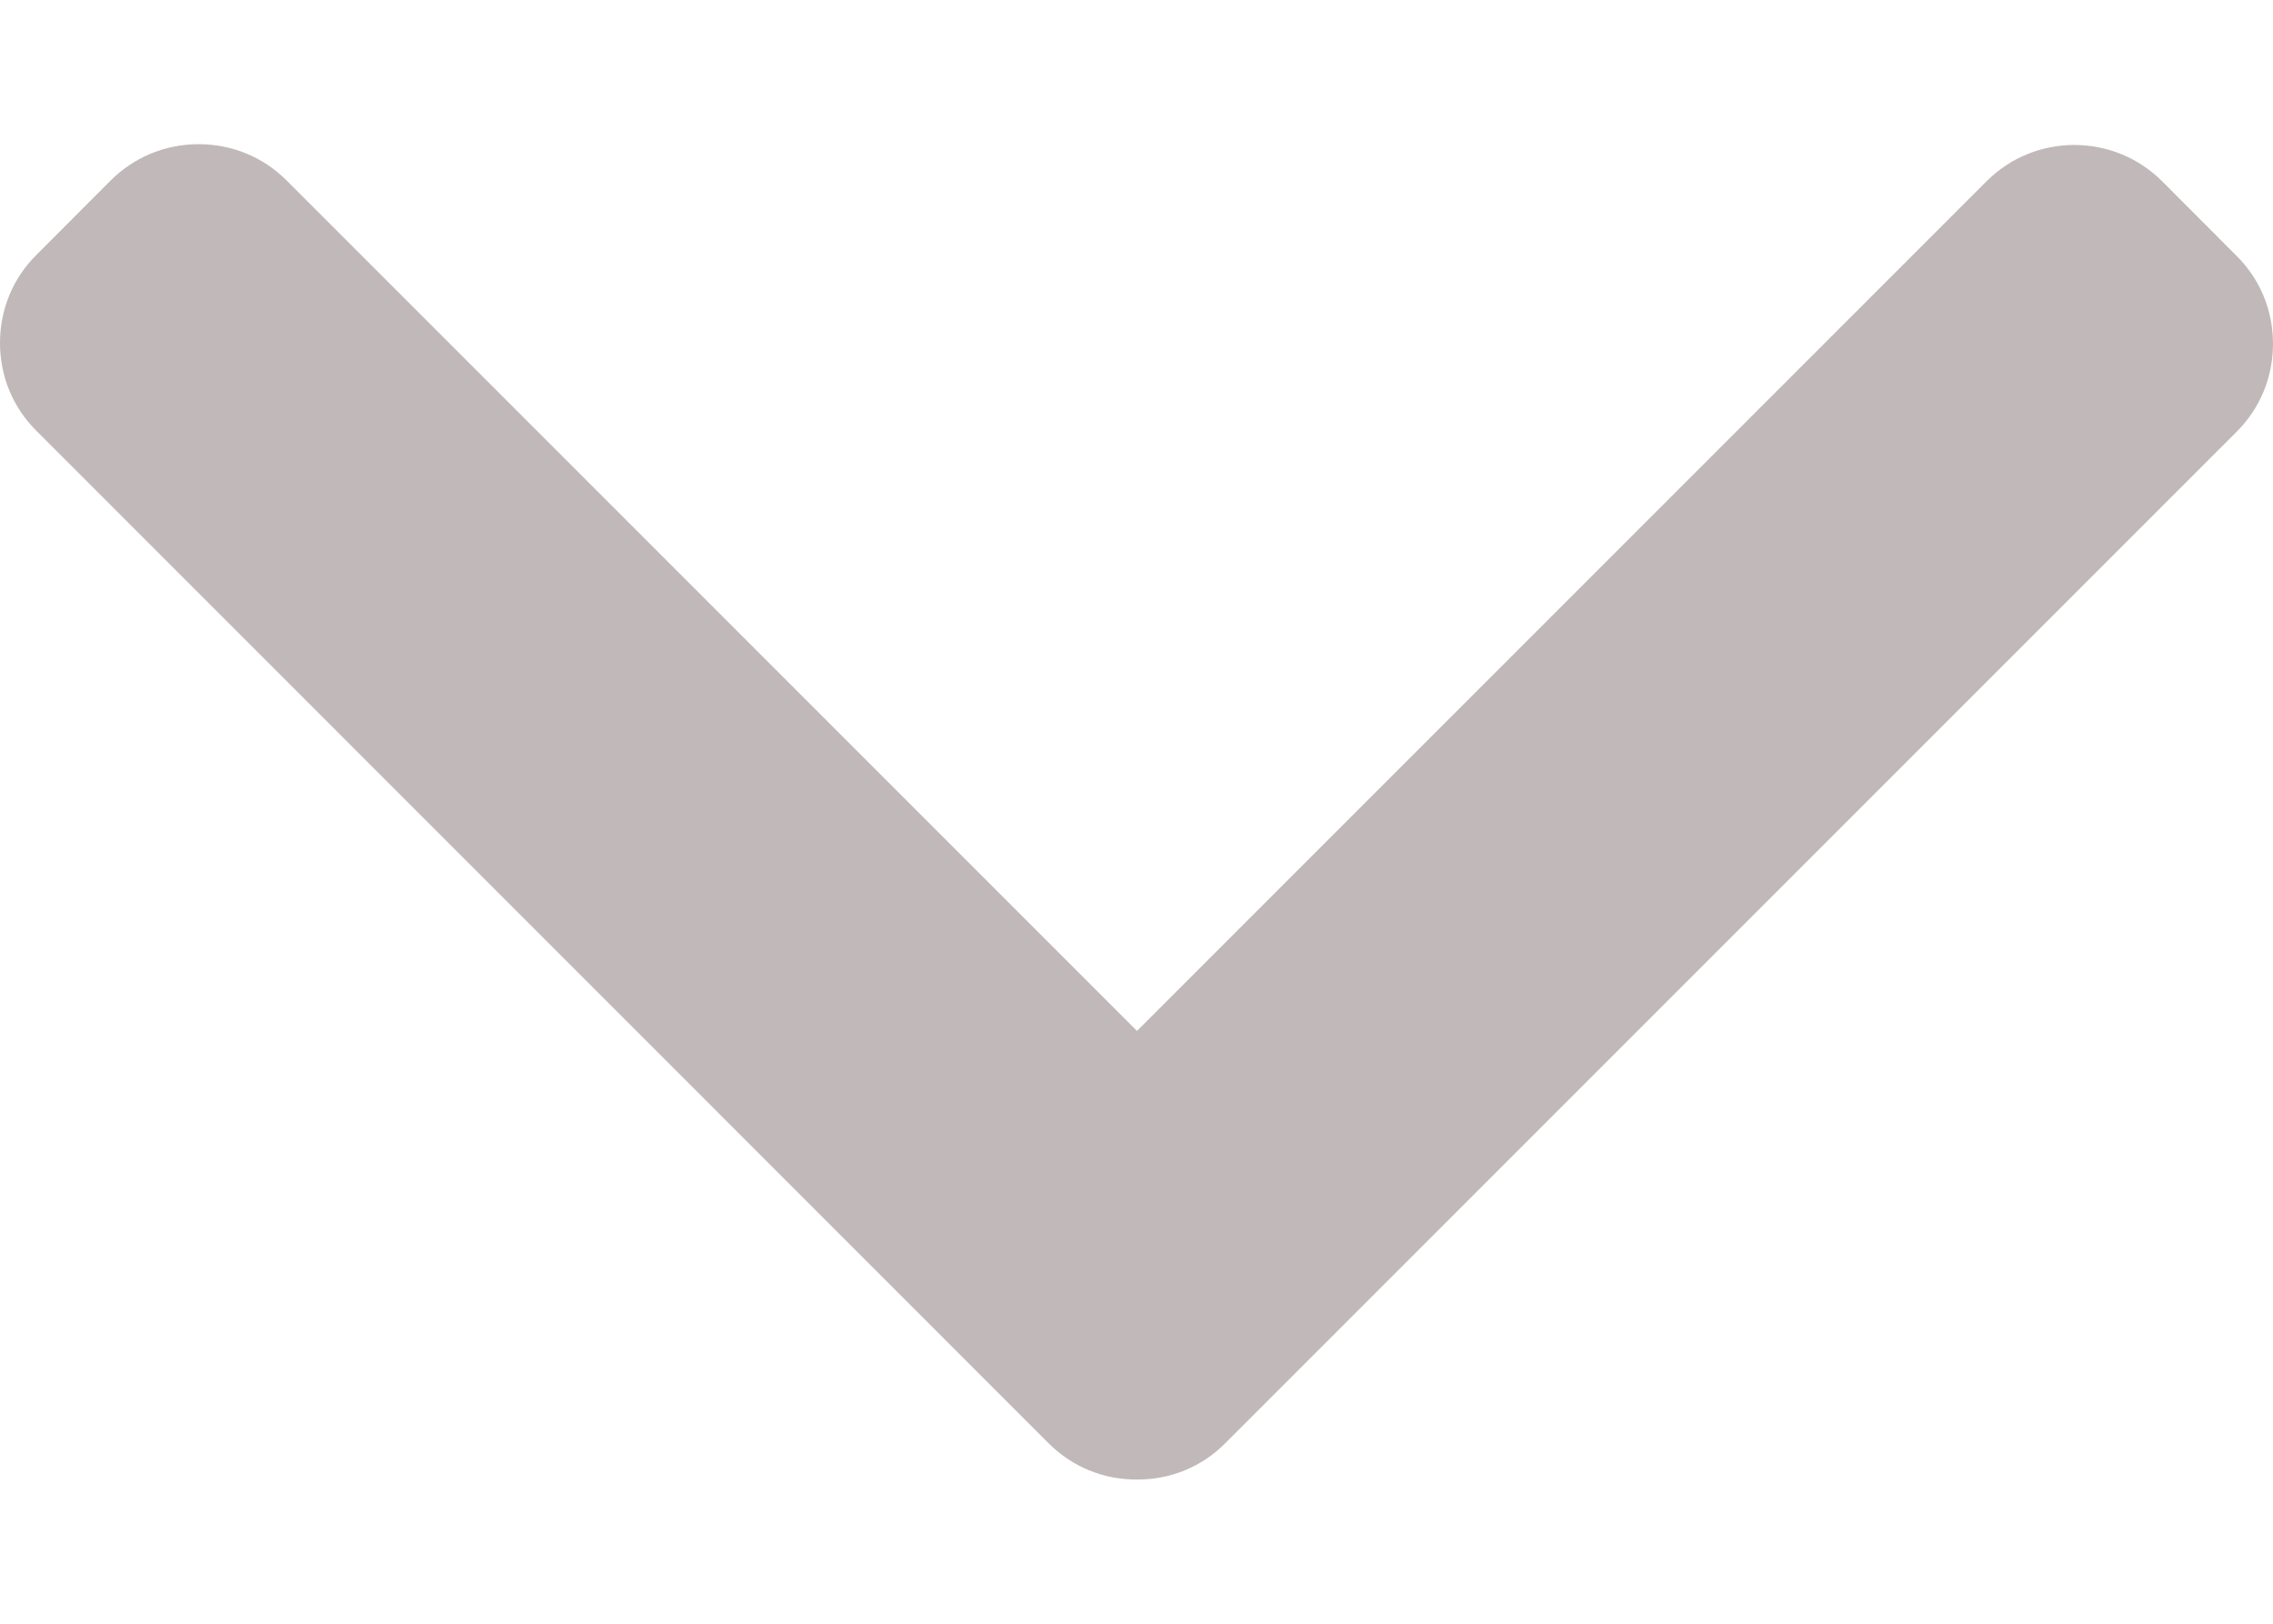 <svg width="14" height="10" viewBox="0 0 14 10" fill="none" xmlns="http://www.w3.org/2000/svg">
<path d="M7.546 8.889L13.776 2.659C13.921 2.515 14 2.322 14 2.117C14 1.912 13.921 1.72 13.776 1.576L13.318 1.117C13.019 0.818 12.533 0.818 12.235 1.117L7.003 6.349L1.765 1.111C1.621 0.967 1.429 0.888 1.224 0.888C1.019 0.888 0.827 0.967 0.682 1.111L0.224 1.57C0.079 1.714 9.09136e-07 1.906 9.00171e-07 2.112C8.91205e-07 2.317 0.079 2.509 0.224 2.653L6.459 8.889C6.604 9.034 6.797 9.113 7.003 9.112C7.209 9.113 7.402 9.034 7.546 8.889Z" fill="#C1B9B9"/>
</svg>
